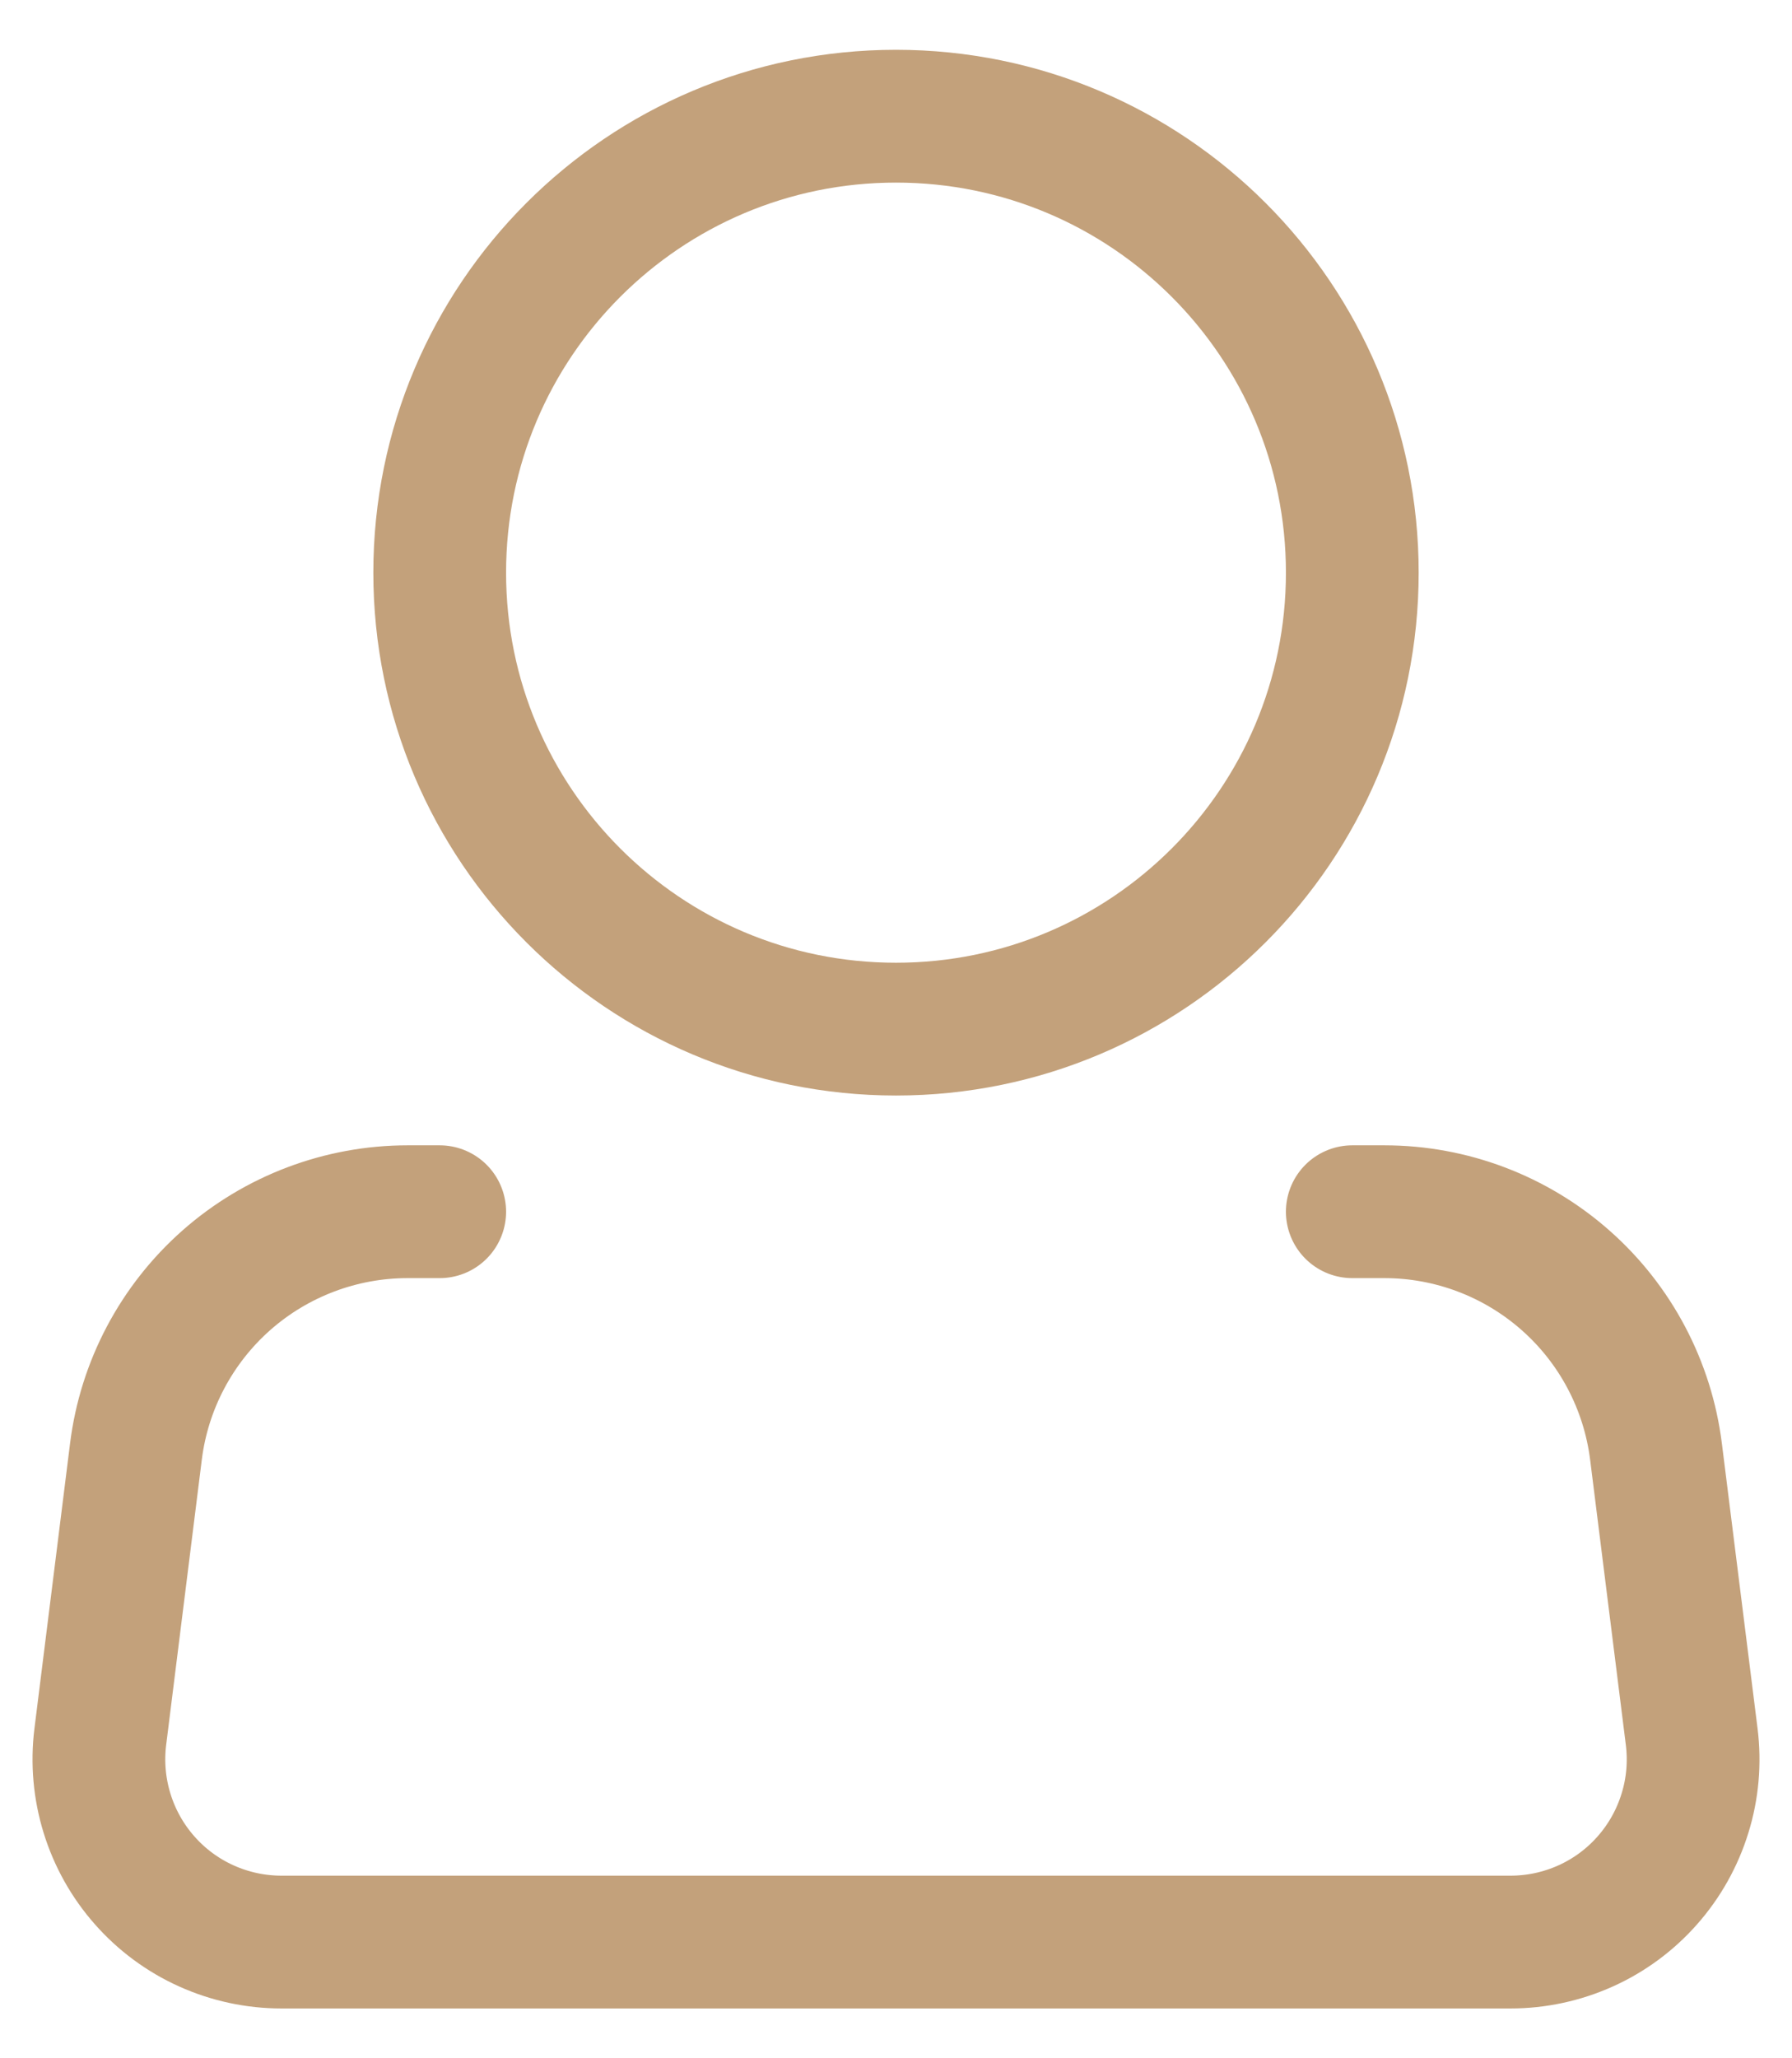 <svg width="27" height="31" viewBox="0 0 27 31" fill="none" xmlns="http://www.w3.org/2000/svg" stroke="#c3a17b">
    <path d="M13.5 15.5C17.297 15.5 20.375 12.422 20.375 8.625C20.375 4.828 17.297 1.75 13.5 1.75C9.703 1.75 6.625 4.828 6.625 8.625C6.625 12.422 9.703 15.5 13.5 15.5Z" stroke-width="2"/>
    <path d="M20.375 18.25H20.859C21.864 18.25 22.835 18.618 23.588 19.283C24.342 19.948 24.826 20.866 24.951 21.863L25.489 26.159C25.537 26.546 25.503 26.939 25.387 27.311C25.272 27.684 25.079 28.028 24.821 28.32C24.563 28.613 24.246 28.847 23.89 29.007C23.535 29.167 23.149 29.25 22.759 29.25H4.241C3.851 29.25 3.465 29.167 3.11 29.007C2.754 28.847 2.437 28.613 2.179 28.32C1.921 28.028 1.728 27.684 1.613 27.311C1.498 26.939 1.463 26.546 1.511 26.159L2.048 21.863C2.172 20.866 2.657 19.948 3.411 19.282C4.165 18.617 5.137 18.25 6.142 18.25H6.625" stroke-width="2" stroke-linecap="round" stroke-linejoin="round"/>
</svg>
